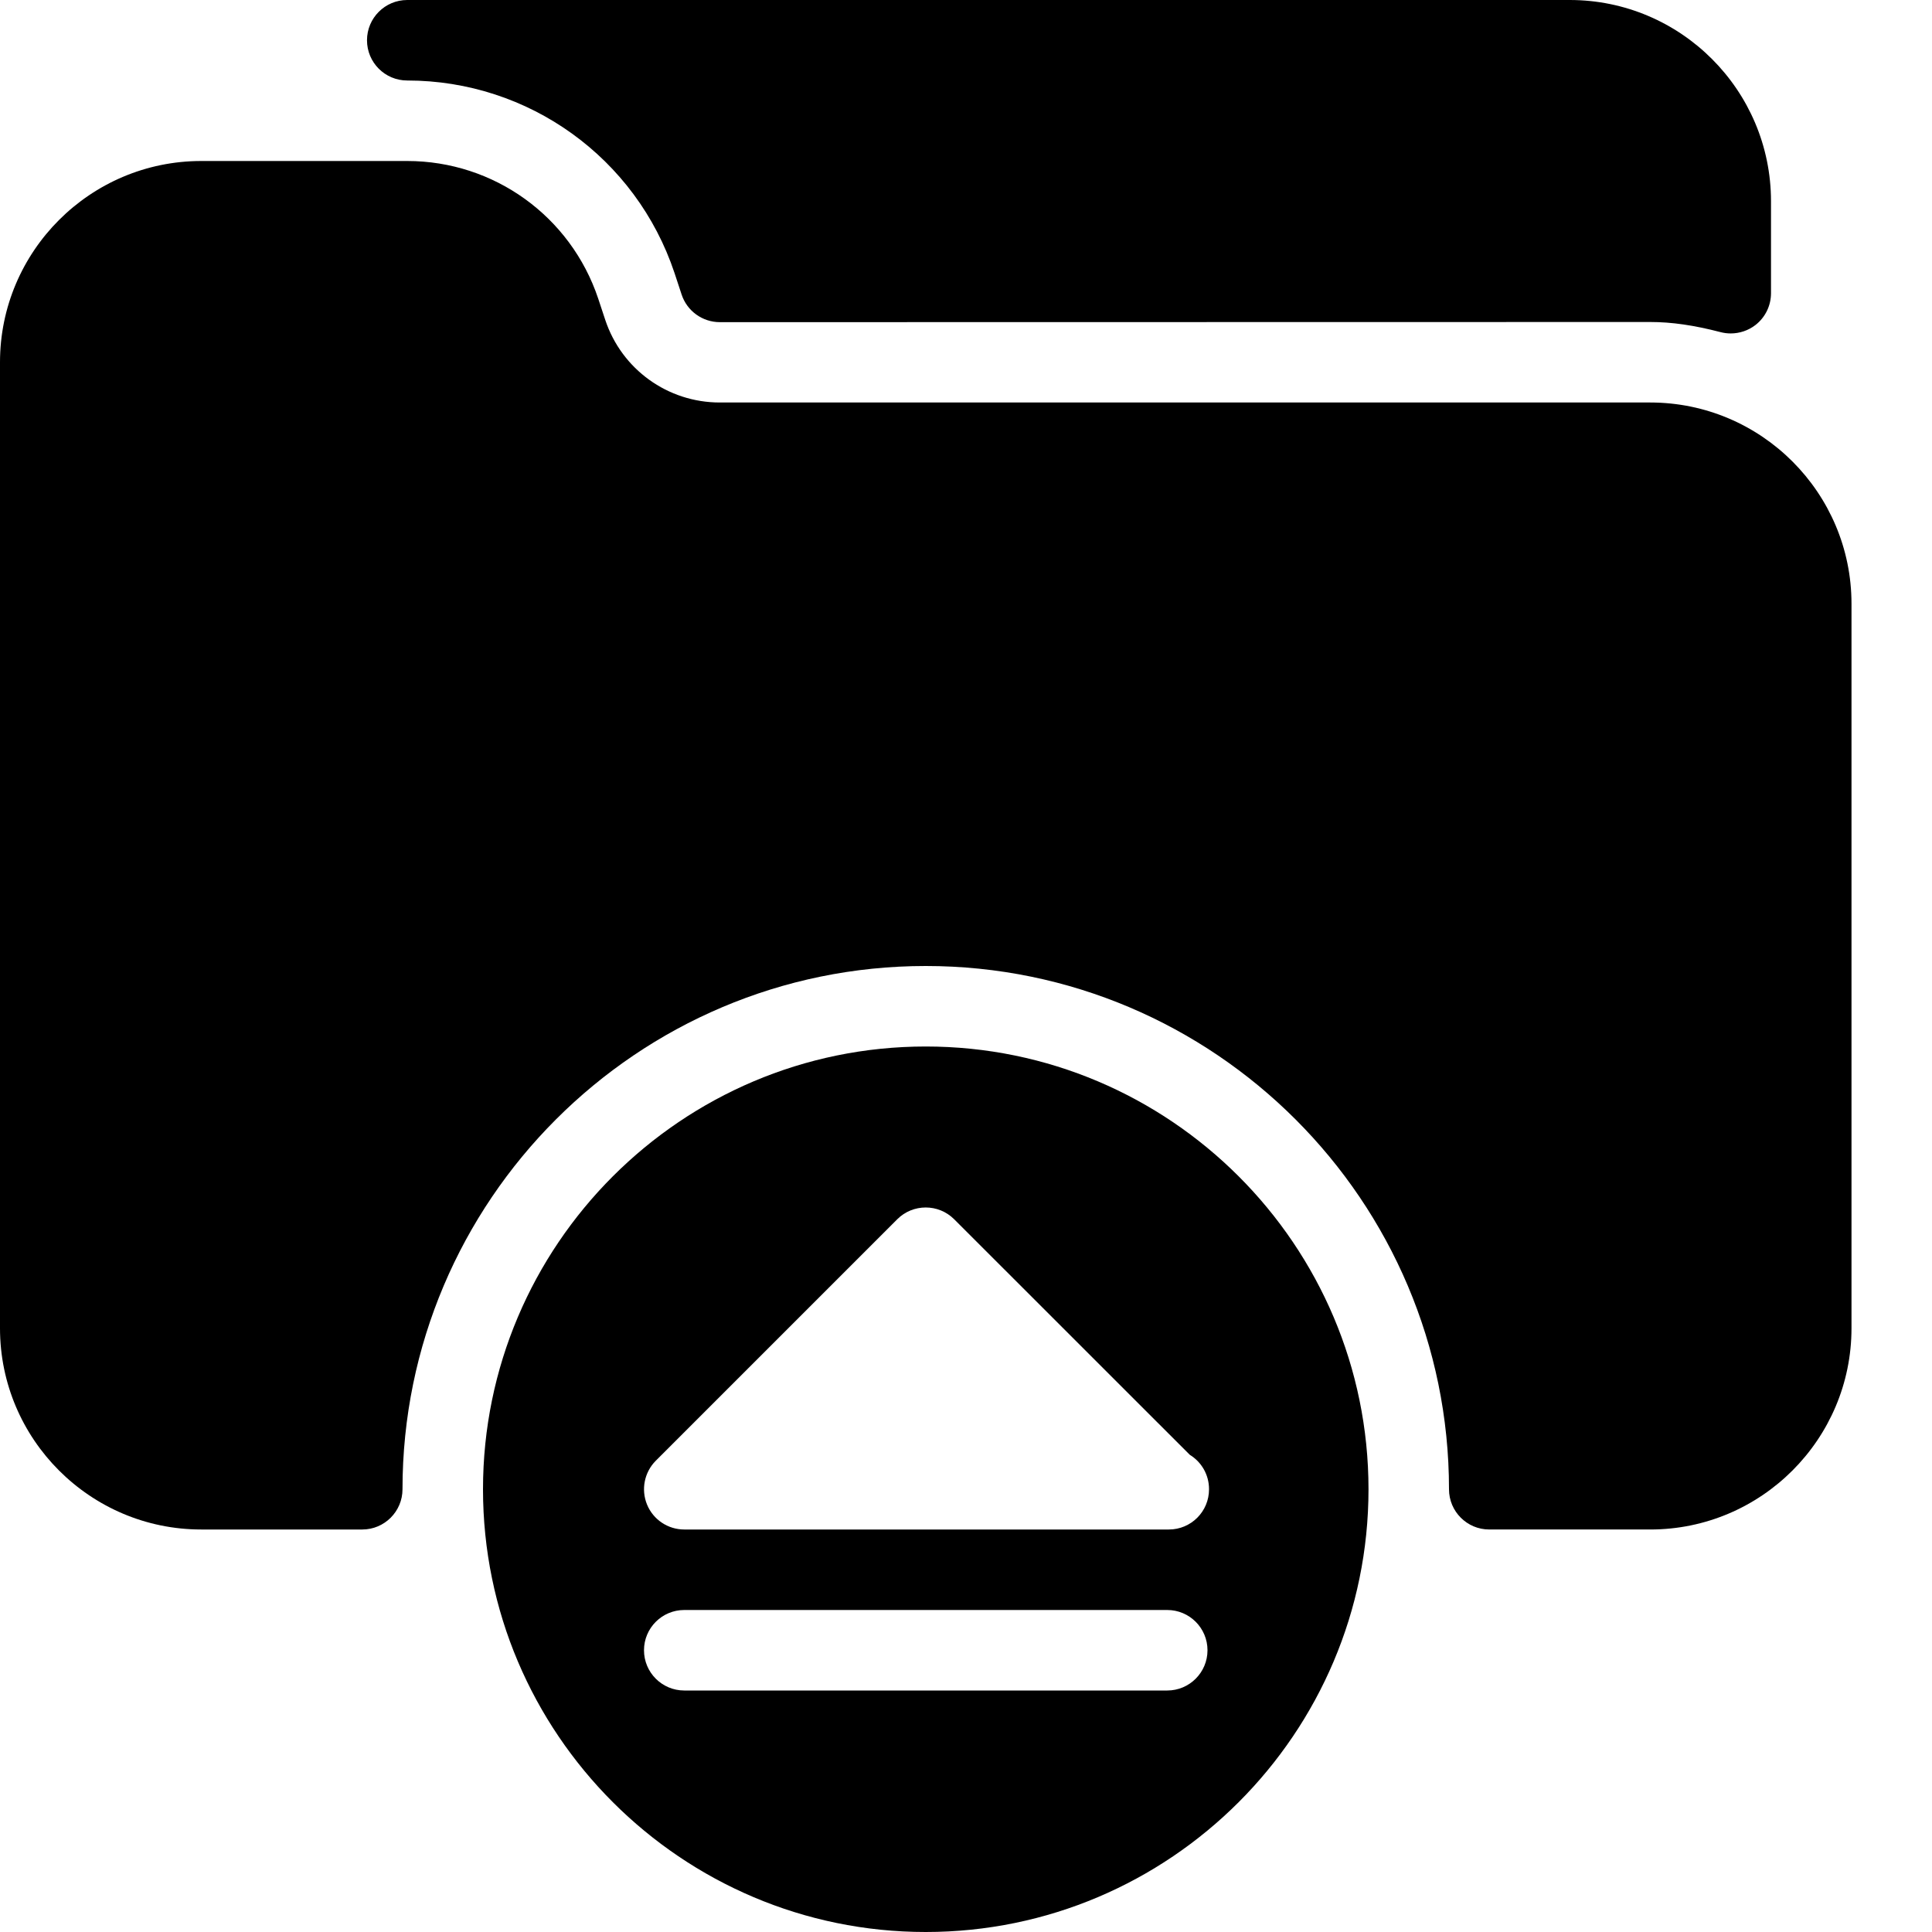<?xml version="1.0" encoding="iso-8859-1"?>
<!-- Generator: Adobe Illustrator 19.0.0, SVG Export Plug-In . SVG Version: 6.00 Build 0)  -->
<svg version="1.1" id="Layer_1" xmlns="http://www.w3.org/2000/svg" xmlns:xlink="http://www.w3.org/1999/xlink" x="0px" y="0px"
	 viewBox="0 0 24 24" style="enable-background:new 0 0 24 24;" xml:space="preserve">
<g>
	<g>
		<path d="M5.059,1c1.509,0,2.843,0.962,3.32,2.391l0.088,0.267c0.067,0.205,0.259,0.344,0.475,0.344L20.5,4
			c0.266,0,0.543,0.04,0.874,0.126c0.042,0.011,0.084,0.016,0.126,0.016c0.109,0,0.218-0.036,0.306-0.104
			C21.929,3.943,22,3.797,22,3.642V2.5C22,1.122,20.879,0,19.5,0H5.059c-0.276,0-0.5,0.224-0.5,0.5S4.782,1,5.059,1z"/>
		<path d="M20.5,5H8.941C8.295,5,7.723,4.588,7.519,3.975L7.431,3.709C7.089,2.687,6.136,2,5.059,2H2.5C1.121,2,0,3.122,0,4.5v12
			C0,17.878,1.121,19,2.5,19h2C4.776,19,5,18.776,5,18.5c0-3.584,2.916-6.5,6.5-6.5s6.5,2.916,6.5,6.5c0,0.276,0.224,0.5,0.5,0.5h2
			c1.379,0,2.5-1.122,2.5-2.5v-9C23,6.122,21.879,5,20.5,5z"/>
	</g>
	<g>
		<path d="M11.5,13C8.468,13,6,15.467,6,18.5S8.468,24,11.5,24s5.5-2.467,5.5-5.5S14.532,13,11.5,13z M14.5,21h-6
			C8.224,21,8,20.776,8,20.5S8.224,20,8.5,20h6c0.276,0,0.5,0.224,0.5,0.5S14.776,21,14.5,21z M14.52,19c-0.005,0-0.013,0-0.02,0h-6
			c-0.202,0-0.385-0.122-0.462-0.309s-0.034-0.402,0.108-0.545l3-3c0.195-0.195,0.512-0.195,0.707,0l2.927,2.926
			c0.144,0.088,0.239,0.246,0.239,0.427C15.02,18.776,14.796,19,14.52,19z"/>
	</g>
</g>
<g>
</g>
<g>
</g>
<g>
</g>
<g>
</g>
<g>
</g>
<g>
</g>
<g>
</g>
<g>
</g>
<g>
</g>
<g>
</g>
<g>
</g>
<g>
</g>
<g>
</g>
<g>
</g>
<g>
</g>
</svg>
